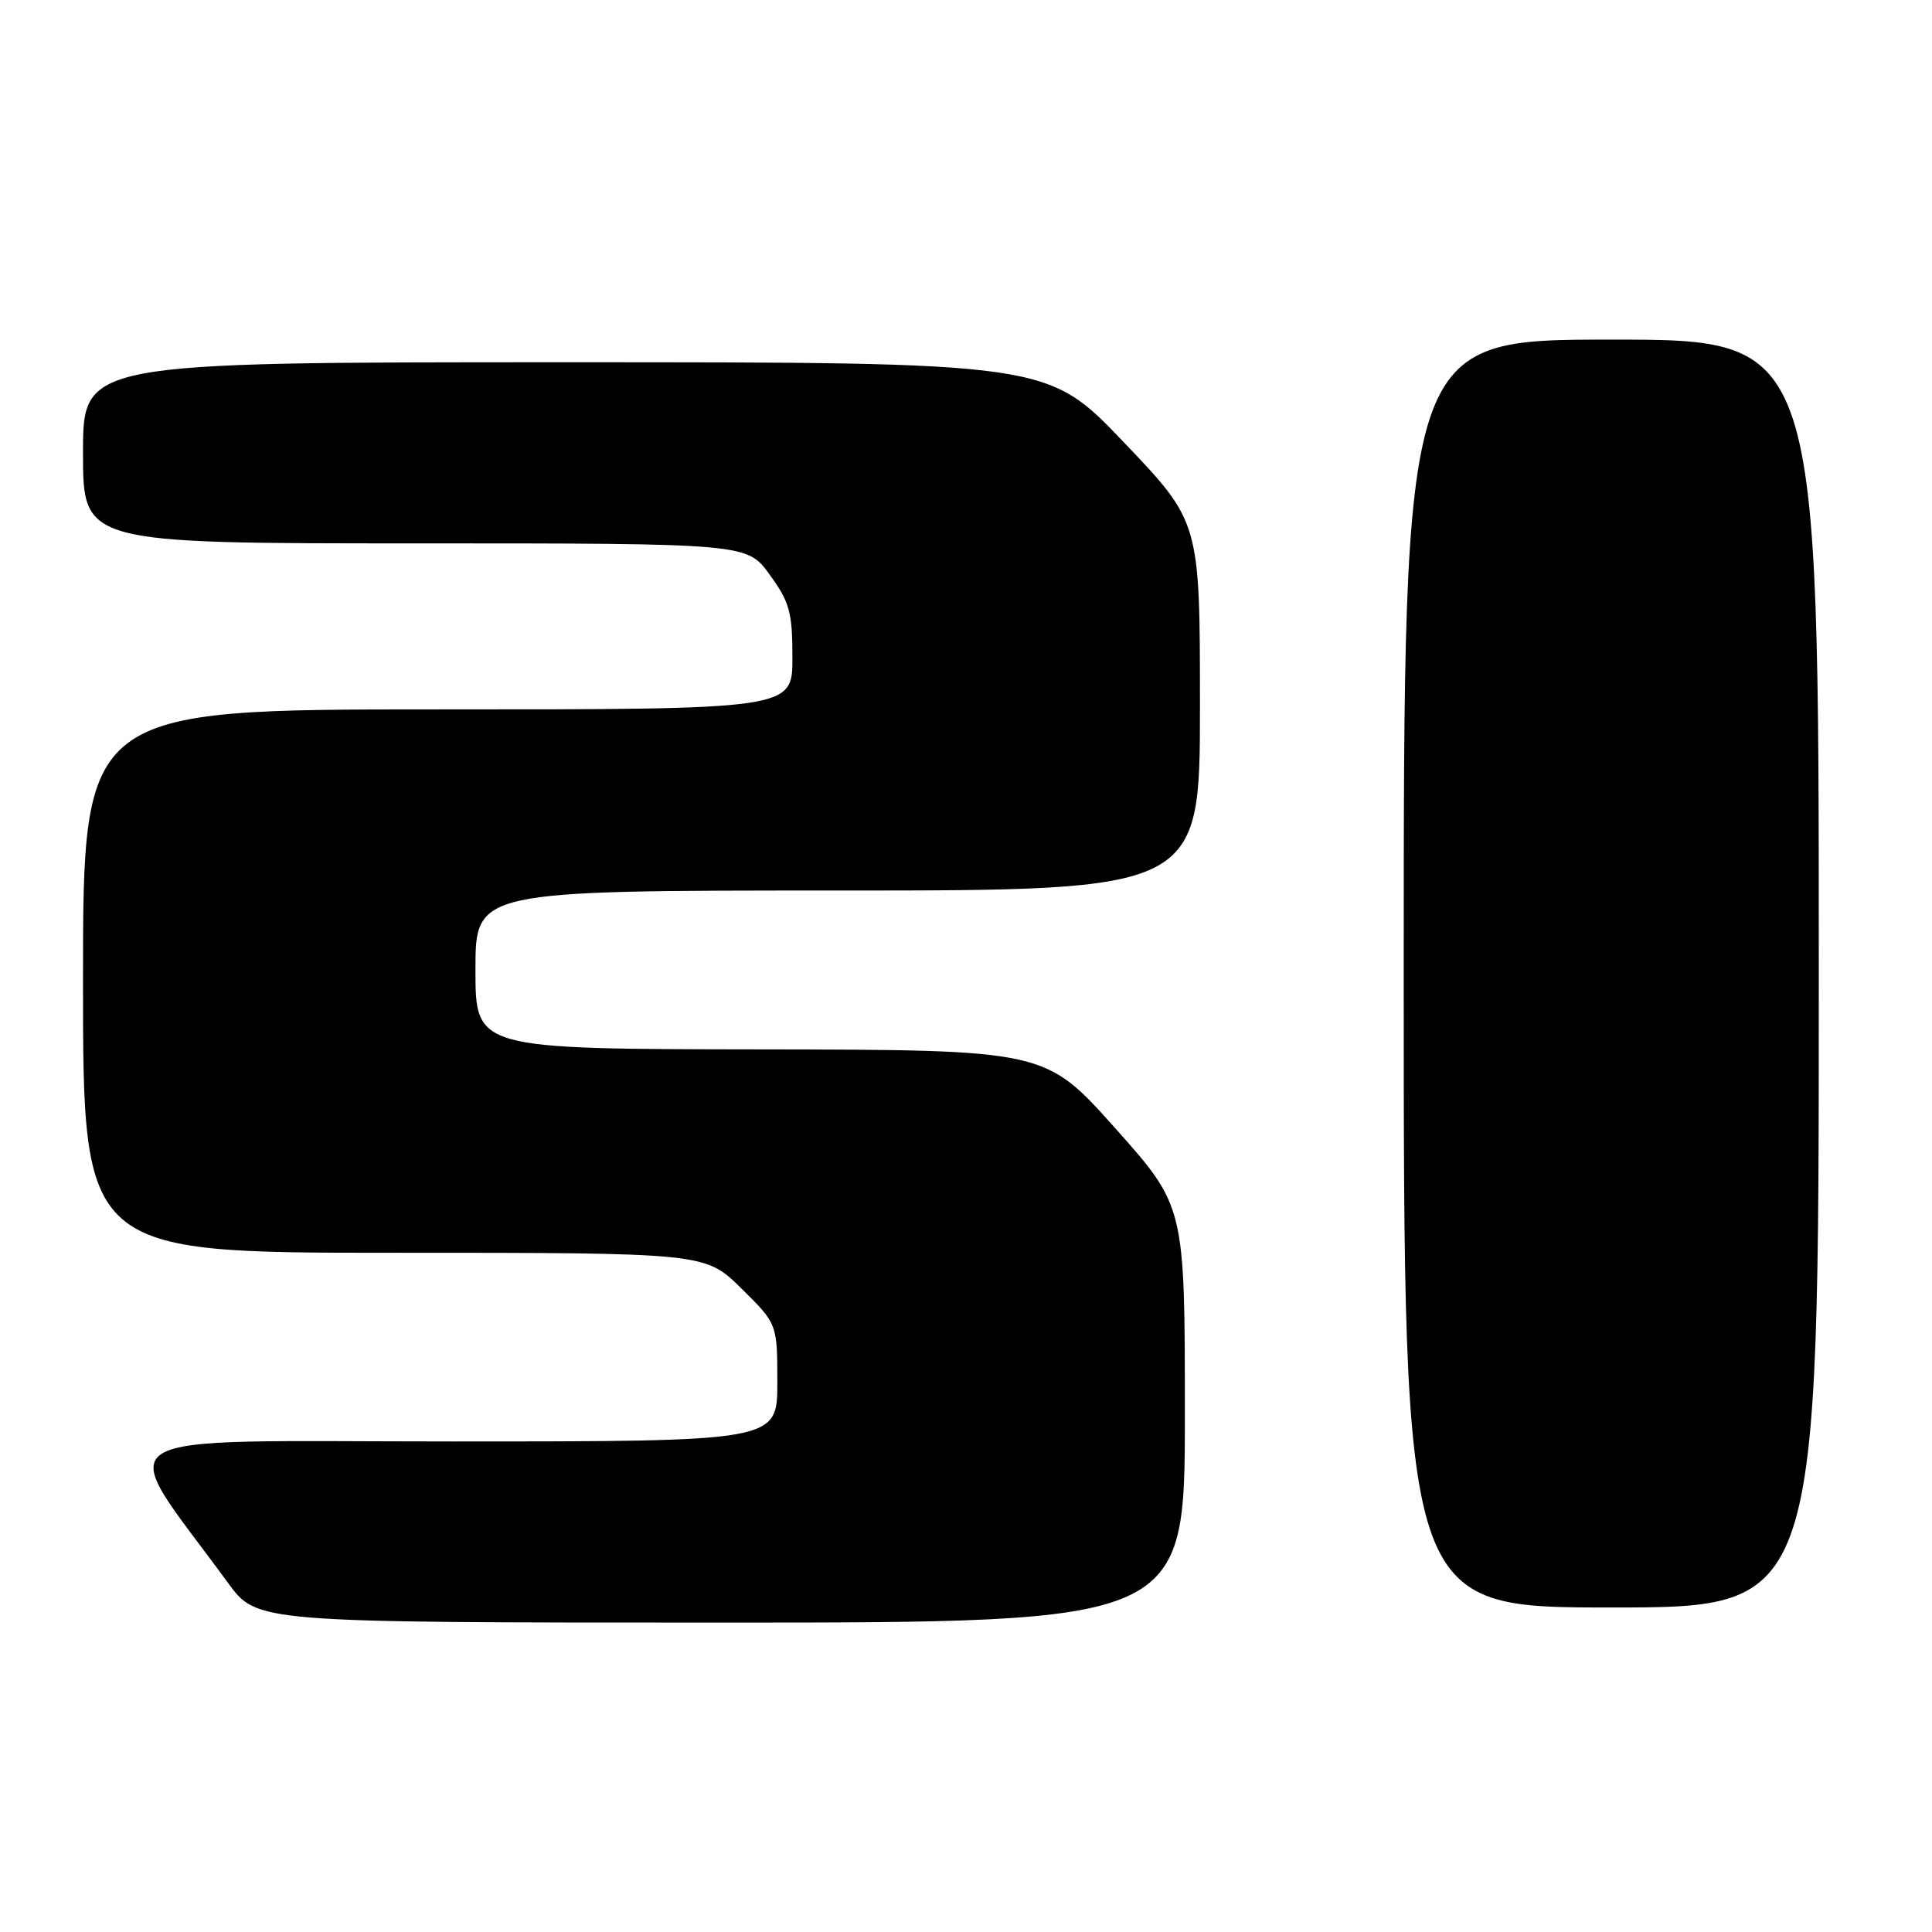 <?xml version="1.0" encoding="UTF-8" standalone="no"?>
<!DOCTYPE svg PUBLIC "-//W3C//DTD SVG 1.1//EN" "http://www.w3.org/Graphics/SVG/1.1/DTD/svg11.dtd" >
<svg xmlns="http://www.w3.org/2000/svg" xmlns:xlink="http://www.w3.org/1999/xlink" version="1.1" viewBox="0 0 256 256">
 <g >
 <path fill="currentColor"
d=" M 157.00 187.42 C 157.00 159.84 157.00 159.84 147.75 149.47 C 138.50 139.11 138.50 139.11 100.75 139.05 C 63.00 139.00 63.00 139.00 63.00 128.50 C 63.00 118.00 63.00 118.00 111.00 118.00 C 159.00 118.00 159.00 118.00 159.00 93.58 C 159.00 69.17 159.00 69.17 148.89 58.58 C 138.79 48.00 138.79 48.00 74.89 48.00 C 11.00 48.00 11.00 48.00 11.00 60.00 C 11.00 72.00 11.00 72.00 54.99 72.00 C 98.99 72.00 98.99 72.00 101.99 76.15 C 104.64 79.80 105.00 81.12 105.00 87.15 C 105.00 94.00 105.00 94.00 58.00 94.00 C 11.00 94.00 11.00 94.00 11.00 130.00 C 11.00 166.00 11.00 166.00 52.22 166.00 C 93.43 166.00 93.43 166.00 98.22 170.71 C 103.00 175.42 103.00 175.42 103.00 183.21 C 103.00 191.00 103.00 191.00 59.91 191.00 C 12.04 191.00 15.10 189.07 30.22 209.75 C 34.06 215.00 34.06 215.00 95.53 215.00 C 157.00 215.00 157.00 215.00 157.00 187.42 Z  M 241.00 129.00 C 241.00 45.00 241.00 45.00 213.50 45.00 C 186.00 45.00 186.00 45.00 186.00 129.00 C 186.00 213.00 186.00 213.00 213.50 213.00 C 241.00 213.00 241.00 213.00 241.00 129.00 Z "/>
</g>
</svg>